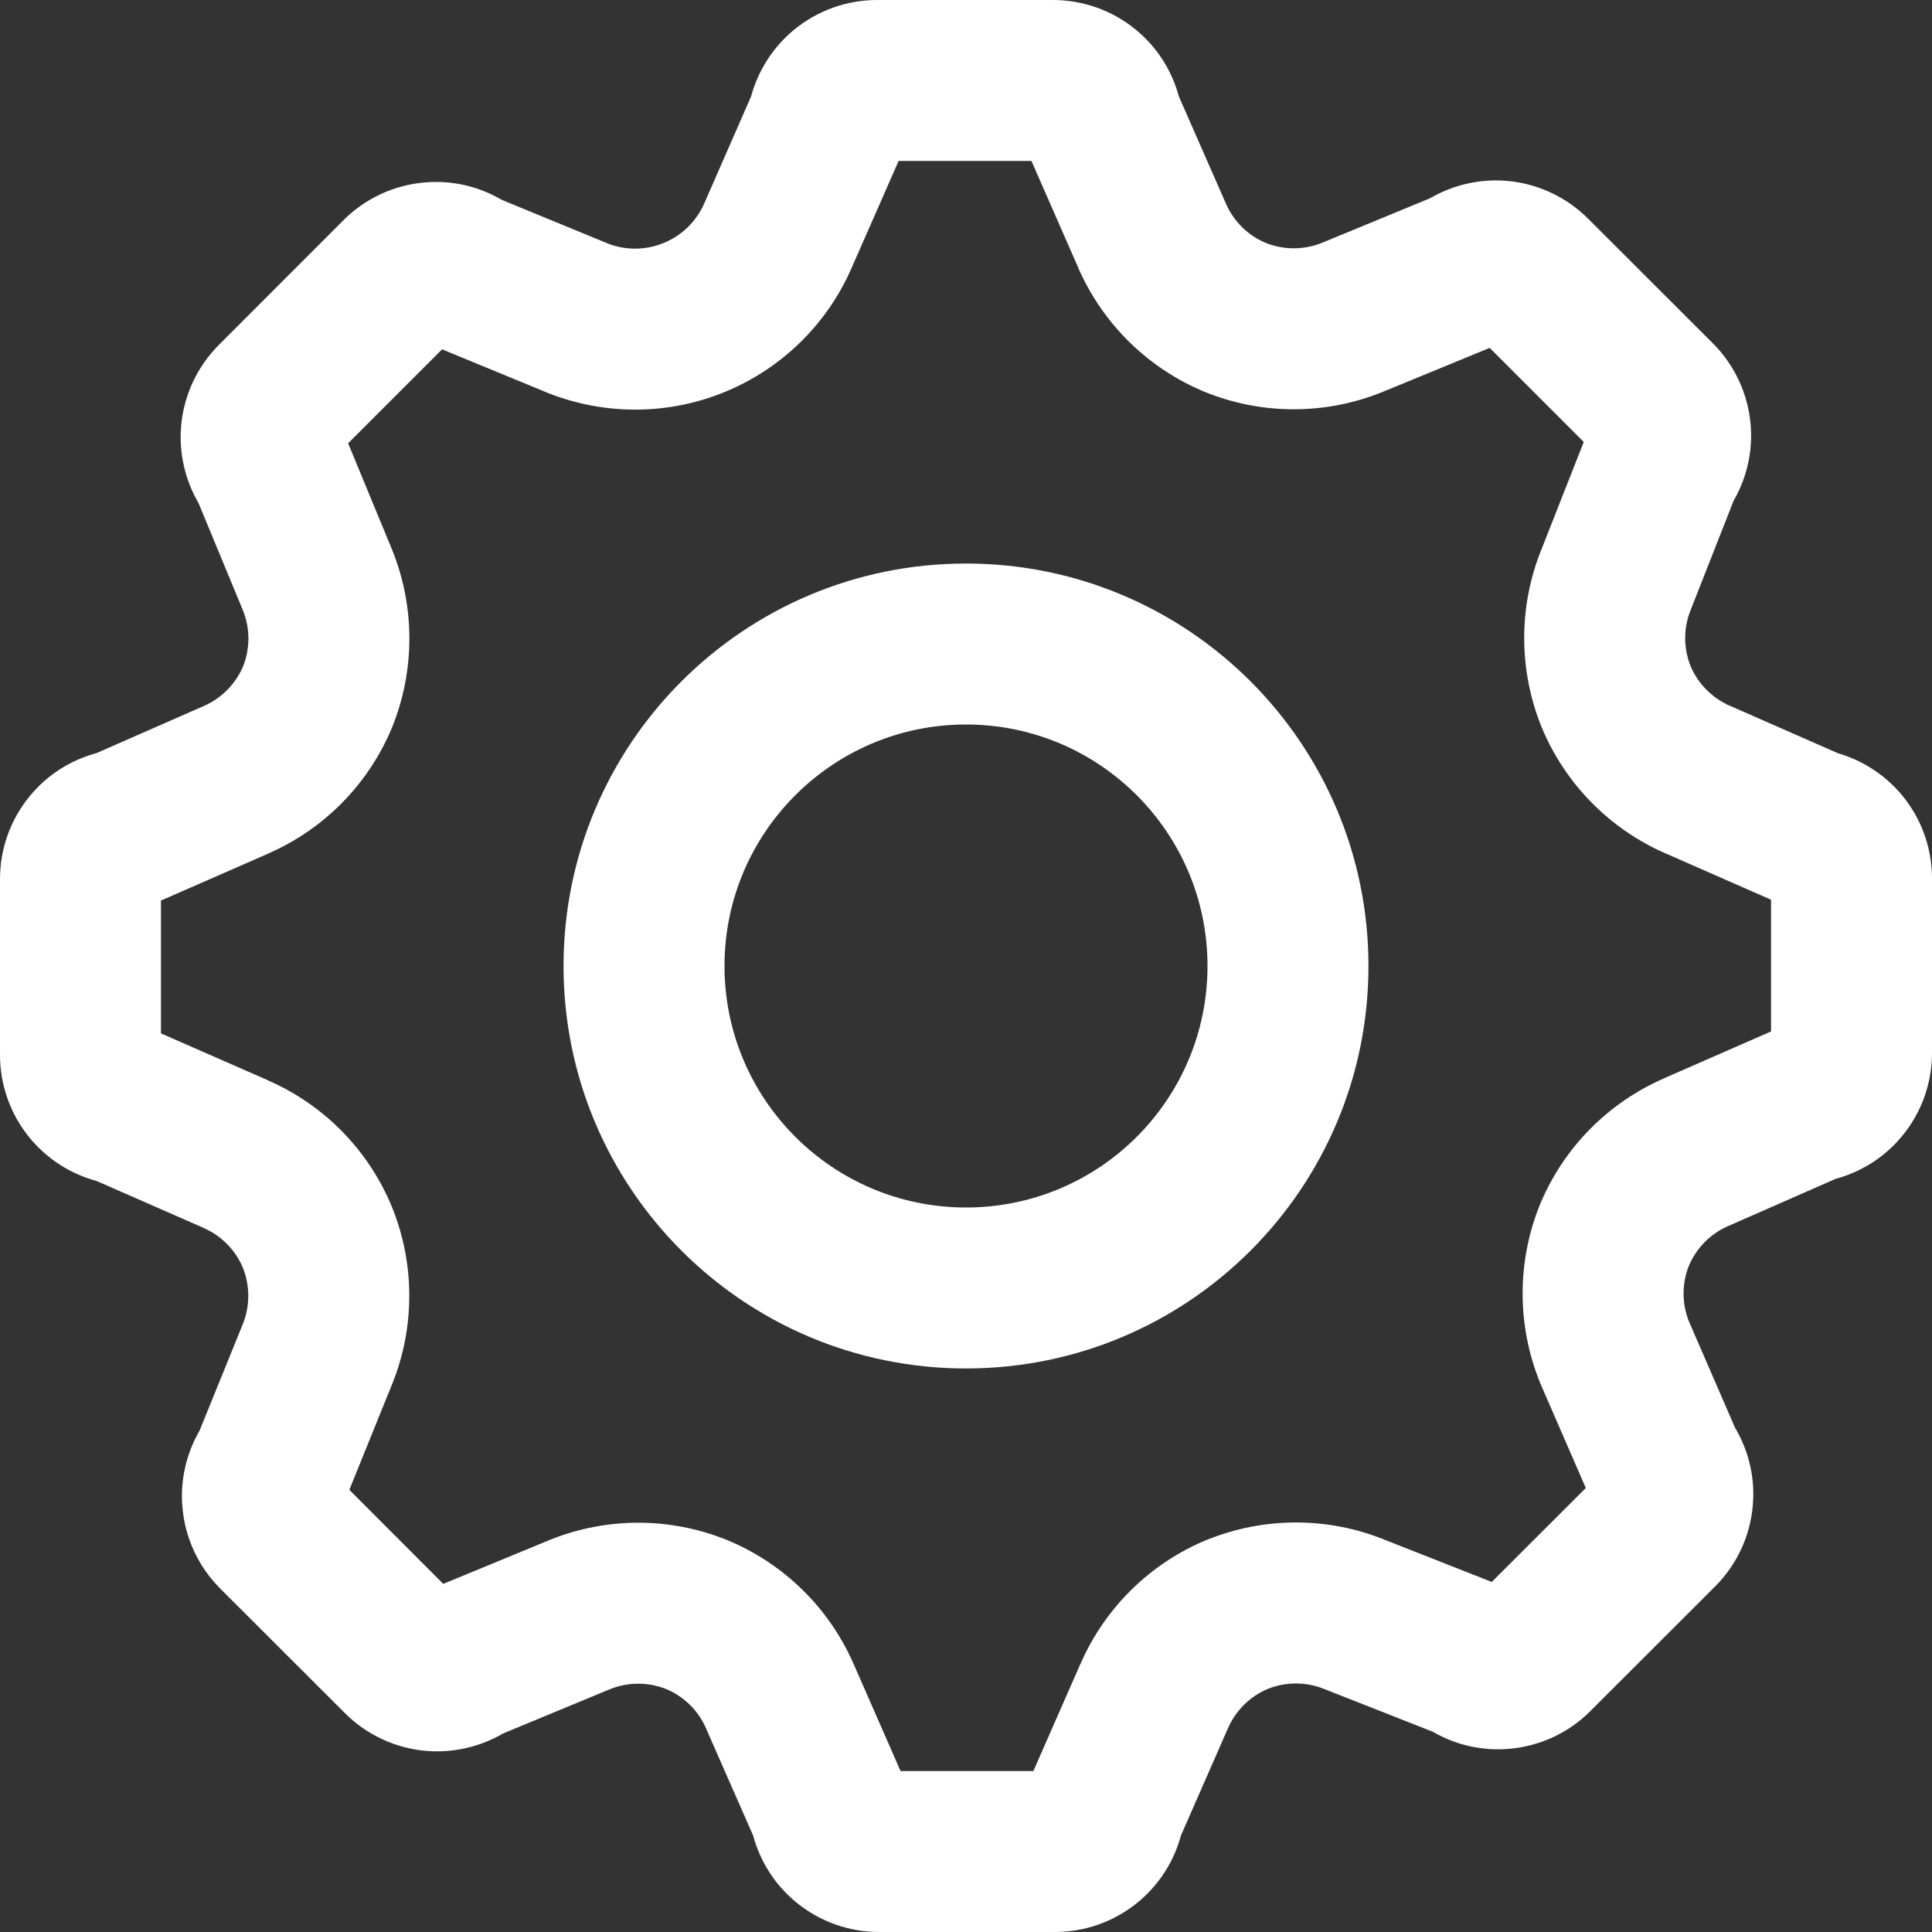 <svg width="16" height="16" viewBox="0 0 16 16" fill="none" xmlns="http://www.w3.org/2000/svg">
<rect x="0" y="0" width="16" height="16" fill="#333333" stroke="none"/>
<path fill-rule="evenodd" clip-rule="evenodd" d="M7.272 4.37593e-05H8.711C8.966 -0.002 9.214 0.086 9.41 0.249C9.583 0.392 9.705 0.584 9.763 0.799L10.152 1.685C10.216 1.833 10.335 1.95 10.483 2.012C10.632 2.071 10.798 2.071 10.946 2.012C10.947 2.011 10.947 2.011 10.948 2.011L11.843 1.642C12.035 1.53 12.258 1.479 12.481 1.498C12.734 1.52 12.972 1.631 13.152 1.811M13.152 1.811L14.185 2.843C14.185 2.843 14.185 2.843 14.185 2.843C14.365 3.023 14.476 3.261 14.498 3.515C14.517 3.736 14.467 3.957 14.357 4.147L14.002 5.05C13.941 5.199 13.941 5.365 14 5.515C14.062 5.663 14.18 5.781 14.327 5.846L14.329 5.846L15.221 6.238C15.428 6.298 15.613 6.419 15.752 6.586C15.909 6.775 15.996 7.013 16 7.259L16 7.264V8.711C16.002 8.966 15.914 9.214 15.751 9.41C15.608 9.583 15.416 9.705 15.201 9.763L14.316 10.152L14.313 10.153C14.167 10.216 14.05 10.334 13.987 10.481C13.928 10.629 13.928 10.793 13.986 10.941L14.368 11.822C14.483 12.015 14.536 12.241 14.516 12.466C14.495 12.72 14.384 12.958 14.204 13.138C14.204 13.138 14.204 13.138 14.204 13.138L13.171 14.17C12.991 14.351 12.753 14.461 12.499 14.483C12.278 14.502 12.058 14.453 11.867 14.342L10.965 13.987C10.816 13.927 10.65 13.927 10.501 13.986C10.352 14.048 10.233 14.166 10.169 14.314L10.168 14.316L9.78 15.201C9.722 15.416 9.599 15.608 9.427 15.751C9.23 15.914 8.983 16.002 8.727 16H7.289C7.034 16.002 6.786 15.914 6.59 15.751C6.417 15.608 6.295 15.416 6.237 15.201L5.848 14.316L5.848 14.315C5.784 14.167 5.665 14.05 5.517 13.988C5.368 13.929 5.203 13.929 5.054 13.988L4.166 14.356C3.974 14.468 3.751 14.519 3.528 14.5C3.274 14.478 3.036 14.367 2.856 14.187L1.823 13.155C1.823 13.155 1.824 13.155 1.823 13.155C1.643 12.975 1.532 12.736 1.511 12.483C1.491 12.261 1.542 12.039 1.653 11.847L2.011 10.965C2.011 10.964 2.011 10.965 2.011 10.965C2.071 10.816 2.071 10.649 2.012 10.5C1.95 10.352 1.833 10.233 1.685 10.169L1.684 10.168L0.799 9.78C0.584 9.722 0.392 9.599 0.249 9.427C0.086 9.23 -0.002 8.983 4.37591e-05 8.728V7.289C-0.002 7.034 0.086 6.786 0.249 6.59C0.392 6.417 0.584 6.295 0.799 6.237L1.687 5.847C1.833 5.784 1.95 5.666 2.013 5.519C2.072 5.37 2.072 5.204 2.012 5.055L1.644 4.166C1.532 3.974 1.481 3.751 1.5 3.528C1.522 3.274 1.633 3.036 1.813 2.856L2.845 1.823C3.025 1.643 3.264 1.532 3.517 1.511C3.74 1.491 3.963 1.542 4.155 1.655L5.037 2.018C5.186 2.075 5.351 2.073 5.499 2.011C5.648 1.95 5.767 1.833 5.832 1.685L6.22 0.799C6.278 0.584 6.401 0.392 6.573 0.249C6.77 0.086 7.017 -0.002 7.272 4.37593e-05M7.442 1.333L7.053 2.218C7.053 2.219 7.053 2.218 7.053 2.218C6.851 2.682 6.477 3.049 6.01 3.243C5.543 3.437 5.019 3.442 4.547 3.258L4.542 3.256L3.661 2.893L2.883 3.671L3.247 4.552C3.438 5.024 3.438 5.552 3.247 6.024L3.244 6.031C3.049 6.497 2.681 6.869 2.218 7.07C2.218 7.07 2.217 7.07 2.217 7.071L1.333 7.458V8.558L2.218 8.946C2.218 8.946 2.218 8.947 2.218 8.947C2.683 9.149 3.051 9.524 3.245 9.993L3.247 9.998C3.437 10.468 3.437 10.994 3.247 11.464L2.893 12.338L3.671 13.117L4.553 12.753C5.023 12.563 5.548 12.563 6.019 12.753L6.024 12.755C6.492 12.949 6.867 13.317 7.07 13.782C7.07 13.782 7.07 13.782 7.07 13.782L7.458 14.667H8.558L8.946 13.783C8.946 13.783 8.946 13.782 8.947 13.782C9.149 13.316 9.525 12.946 9.995 12.752L10.001 12.75C10.469 12.562 10.992 12.561 11.461 12.749C11.462 12.75 11.462 12.75 11.463 12.75L12.354 13.101L13.133 12.323L12.756 11.456L12.753 11.448C12.562 10.976 12.562 10.448 12.753 9.976L12.756 9.969C12.951 9.503 13.319 9.131 13.782 8.93C13.782 8.93 13.783 8.93 13.783 8.929L14.667 8.542V7.451L13.795 7.068C13.794 7.068 13.794 7.068 13.794 7.068C13.329 6.865 12.961 6.49 12.767 6.022L12.765 6.017C12.576 5.547 12.575 5.023 12.764 4.554L13.116 3.66L12.337 2.881L11.447 3.247C10.977 3.437 10.452 3.437 9.981 3.247L9.976 3.245C9.508 3.051 9.133 2.683 8.93 2.219C8.93 2.218 8.93 2.218 8.93 2.218L8.542 1.333H7.442ZM13.243 3.787C13.243 3.787 13.243 3.787 13.243 3.787V3.787ZM12.228 13.228C12.228 13.228 12.228 13.228 12.228 13.228V13.228ZM3.789 2.766C3.789 2.765 3.789 2.766 3.789 2.766V2.766Z" fill="white"/>
<path fill-rule="evenodd" clip-rule="evenodd" d="M8 6C6.896 6 6 6.896 6 8C6 9.105 6.896 10 8 10C9.105 10 10 9.105 10 8C10 6.896 9.105 6 8 6ZM4.667 8C4.667 6.159 6.159 4.667 8 4.667C9.841 4.667 11.333 6.159 11.333 8C11.333 9.841 9.841 11.333 8 11.333C6.159 11.333 4.667 9.841 4.667 8Z" fill="white"/>
</svg>
